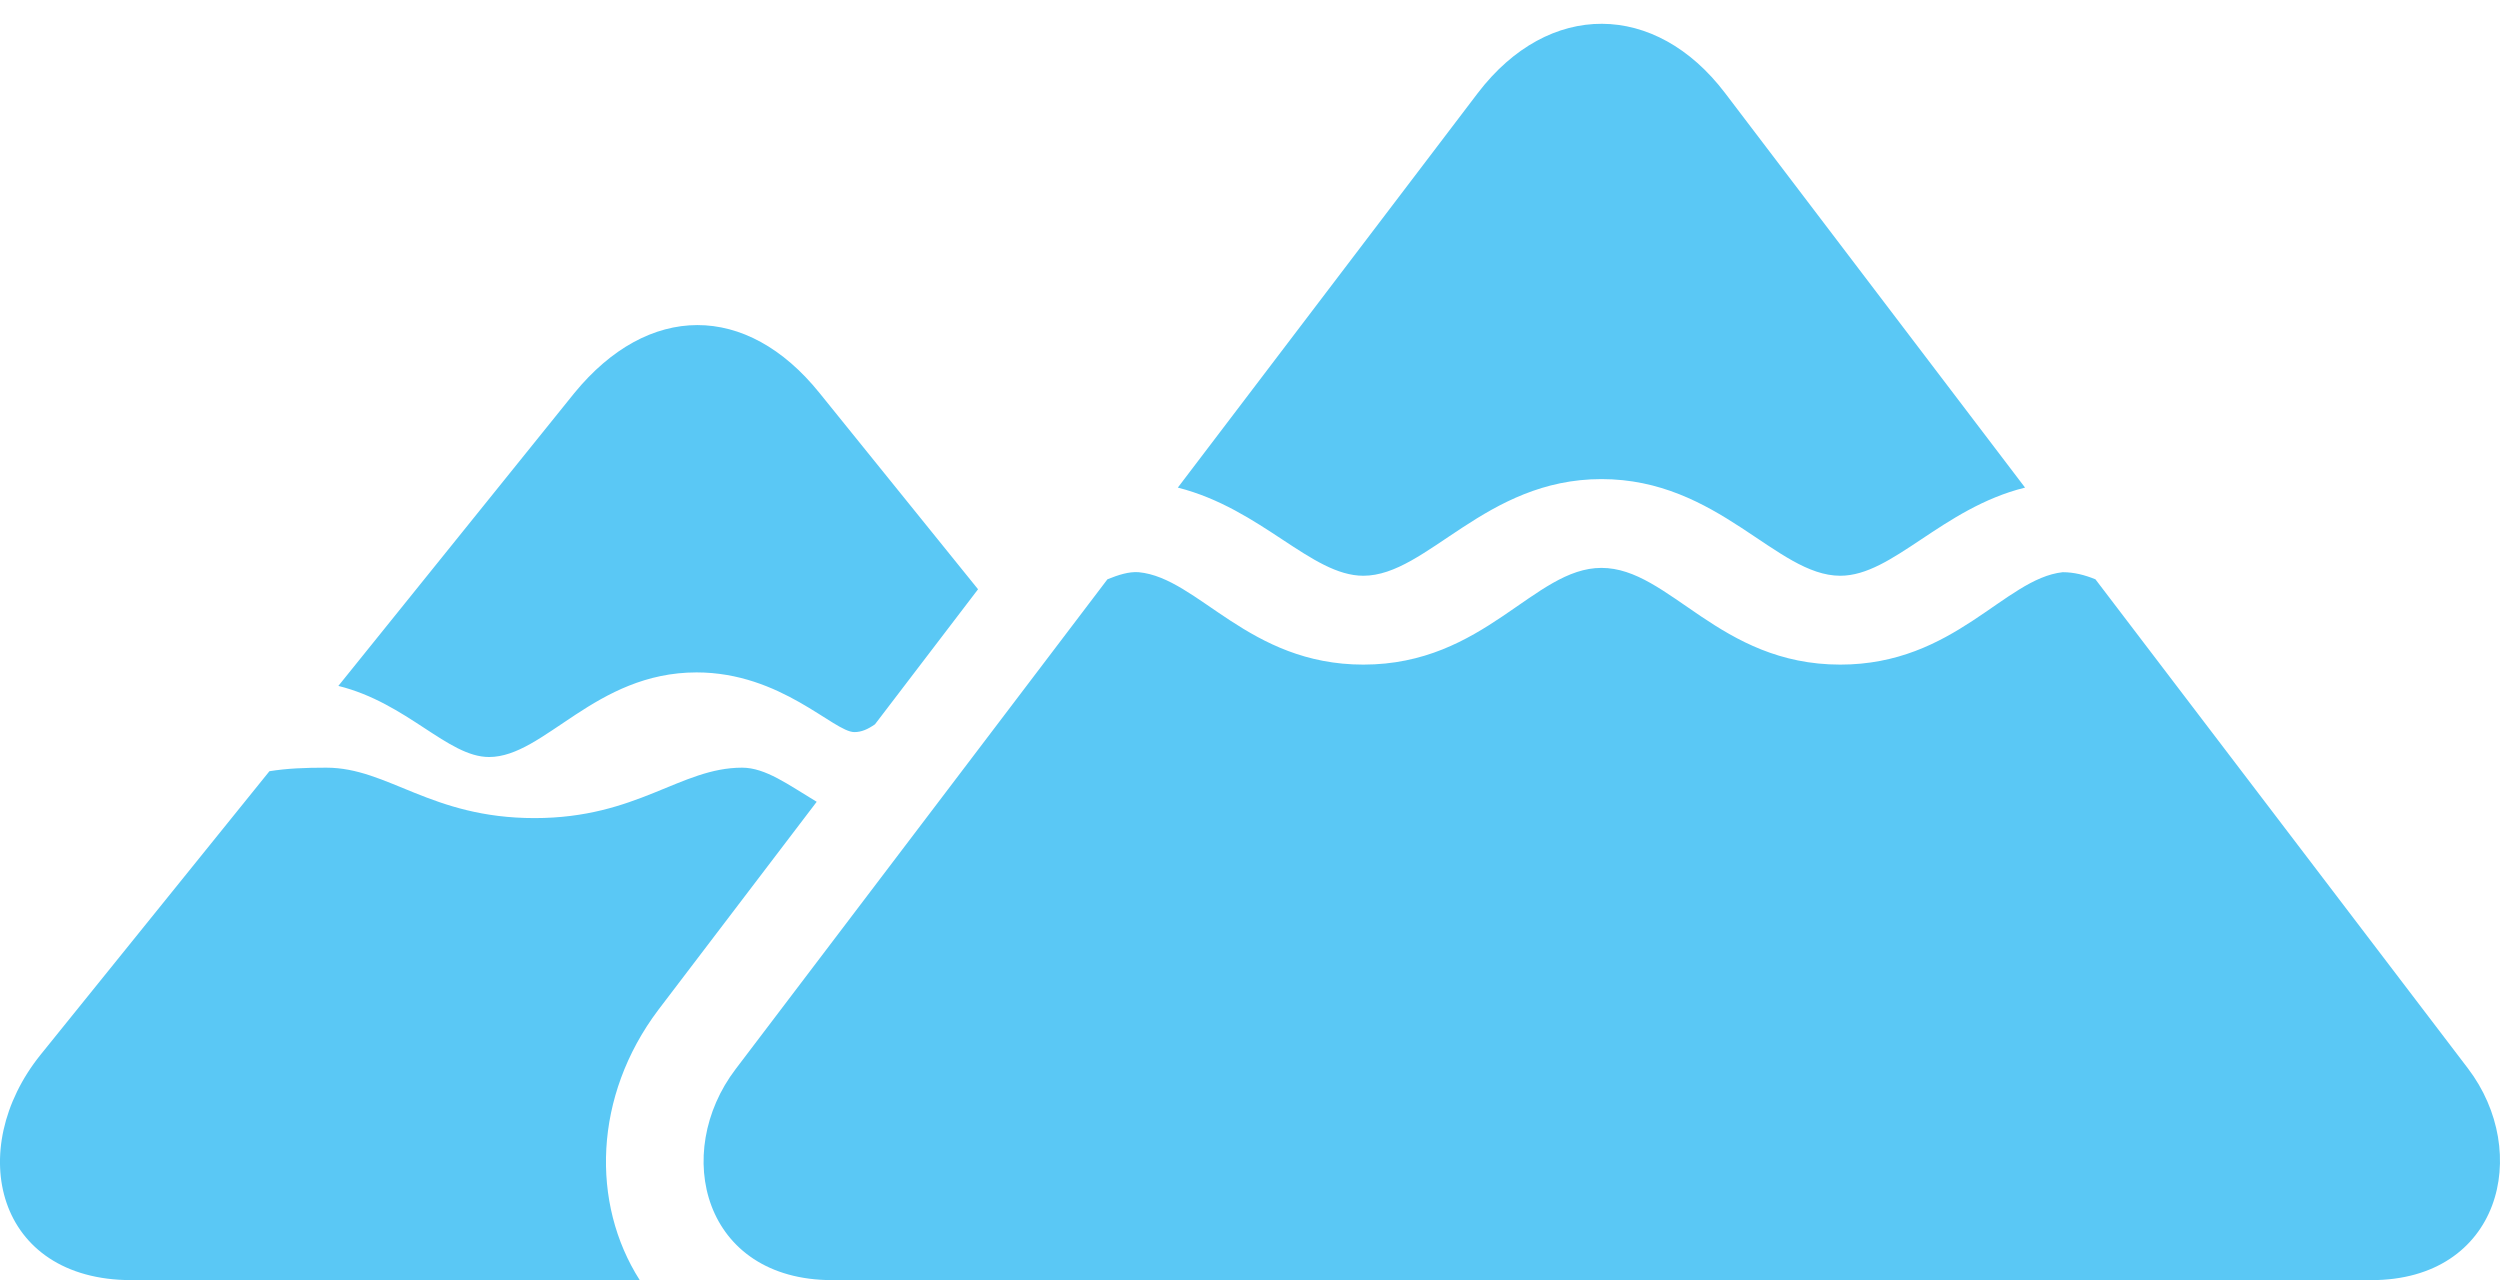 <?xml version="1.0" encoding="UTF-8"?>
<!--Generator: Apple Native CoreSVG 175.5-->
<!DOCTYPE svg
PUBLIC "-//W3C//DTD SVG 1.1//EN"
       "http://www.w3.org/Graphics/SVG/1.1/DTD/svg11.dtd">
<svg version="1.1" xmlns="http://www.w3.org/2000/svg" xmlns:xlink="http://www.w3.org/1999/xlink" width="42.935" height="21.985">
 <g>
  <rect height="21.985" opacity="0" width="42.935" x="0" y="0"/>
  <path d="M23.414 9.888C24.512 9.888 25.501 8.228 27.503 8.228C29.517 8.228 30.506 9.888 31.605 9.888C32.508 9.888 33.35 8.728 34.778 8.374L29.627 1.599C28.431 0.024 26.6 0 25.379 1.599L20.228 8.374C21.668 8.74 22.523 9.888 23.414 9.888ZM14.295 21.985L40.723 21.985C42.945 21.985 43.482 19.788 42.383 18.347L35.987 9.949C35.804 9.875 35.621 9.827 35.425 9.827C34.424 9.937 33.57 11.414 31.605 11.414C29.517 11.414 28.675 9.753 27.503 9.753C26.343 9.753 25.501 11.414 23.414 11.414C21.436 11.414 20.582 9.924 19.556 9.827C19.385 9.814 19.202 9.875 19.019 9.949L12.635 18.359C11.536 19.8 12.073 21.985 14.295 21.985ZM8.399 13.001C9.351 13.001 10.218 11.548 11.963 11.548C13.416 11.548 14.319 12.573 14.673 12.573C14.796 12.573 14.905 12.524 15.027 12.439L16.797 10.12L14.075 6.75C12.818 5.188 11.133 5.2 9.864 6.75L5.811 11.78C6.995 12.073 7.691 13.001 8.399 13.001ZM2.259 21.985L10.987 21.985C10.145 20.666 10.193 18.823 11.304 17.346L14.026 13.77C13.538 13.477 13.148 13.184 12.745 13.184C11.683 13.184 10.95 14.05 9.18 14.05C7.398 14.05 6.666 13.184 5.604 13.184C5.237 13.184 4.932 13.196 4.627 13.245L0.696 18.115C-0.61 19.739-0.073 21.985 2.259 21.985Z" fill="#5ac8f5"/>
 </g>
</svg>

